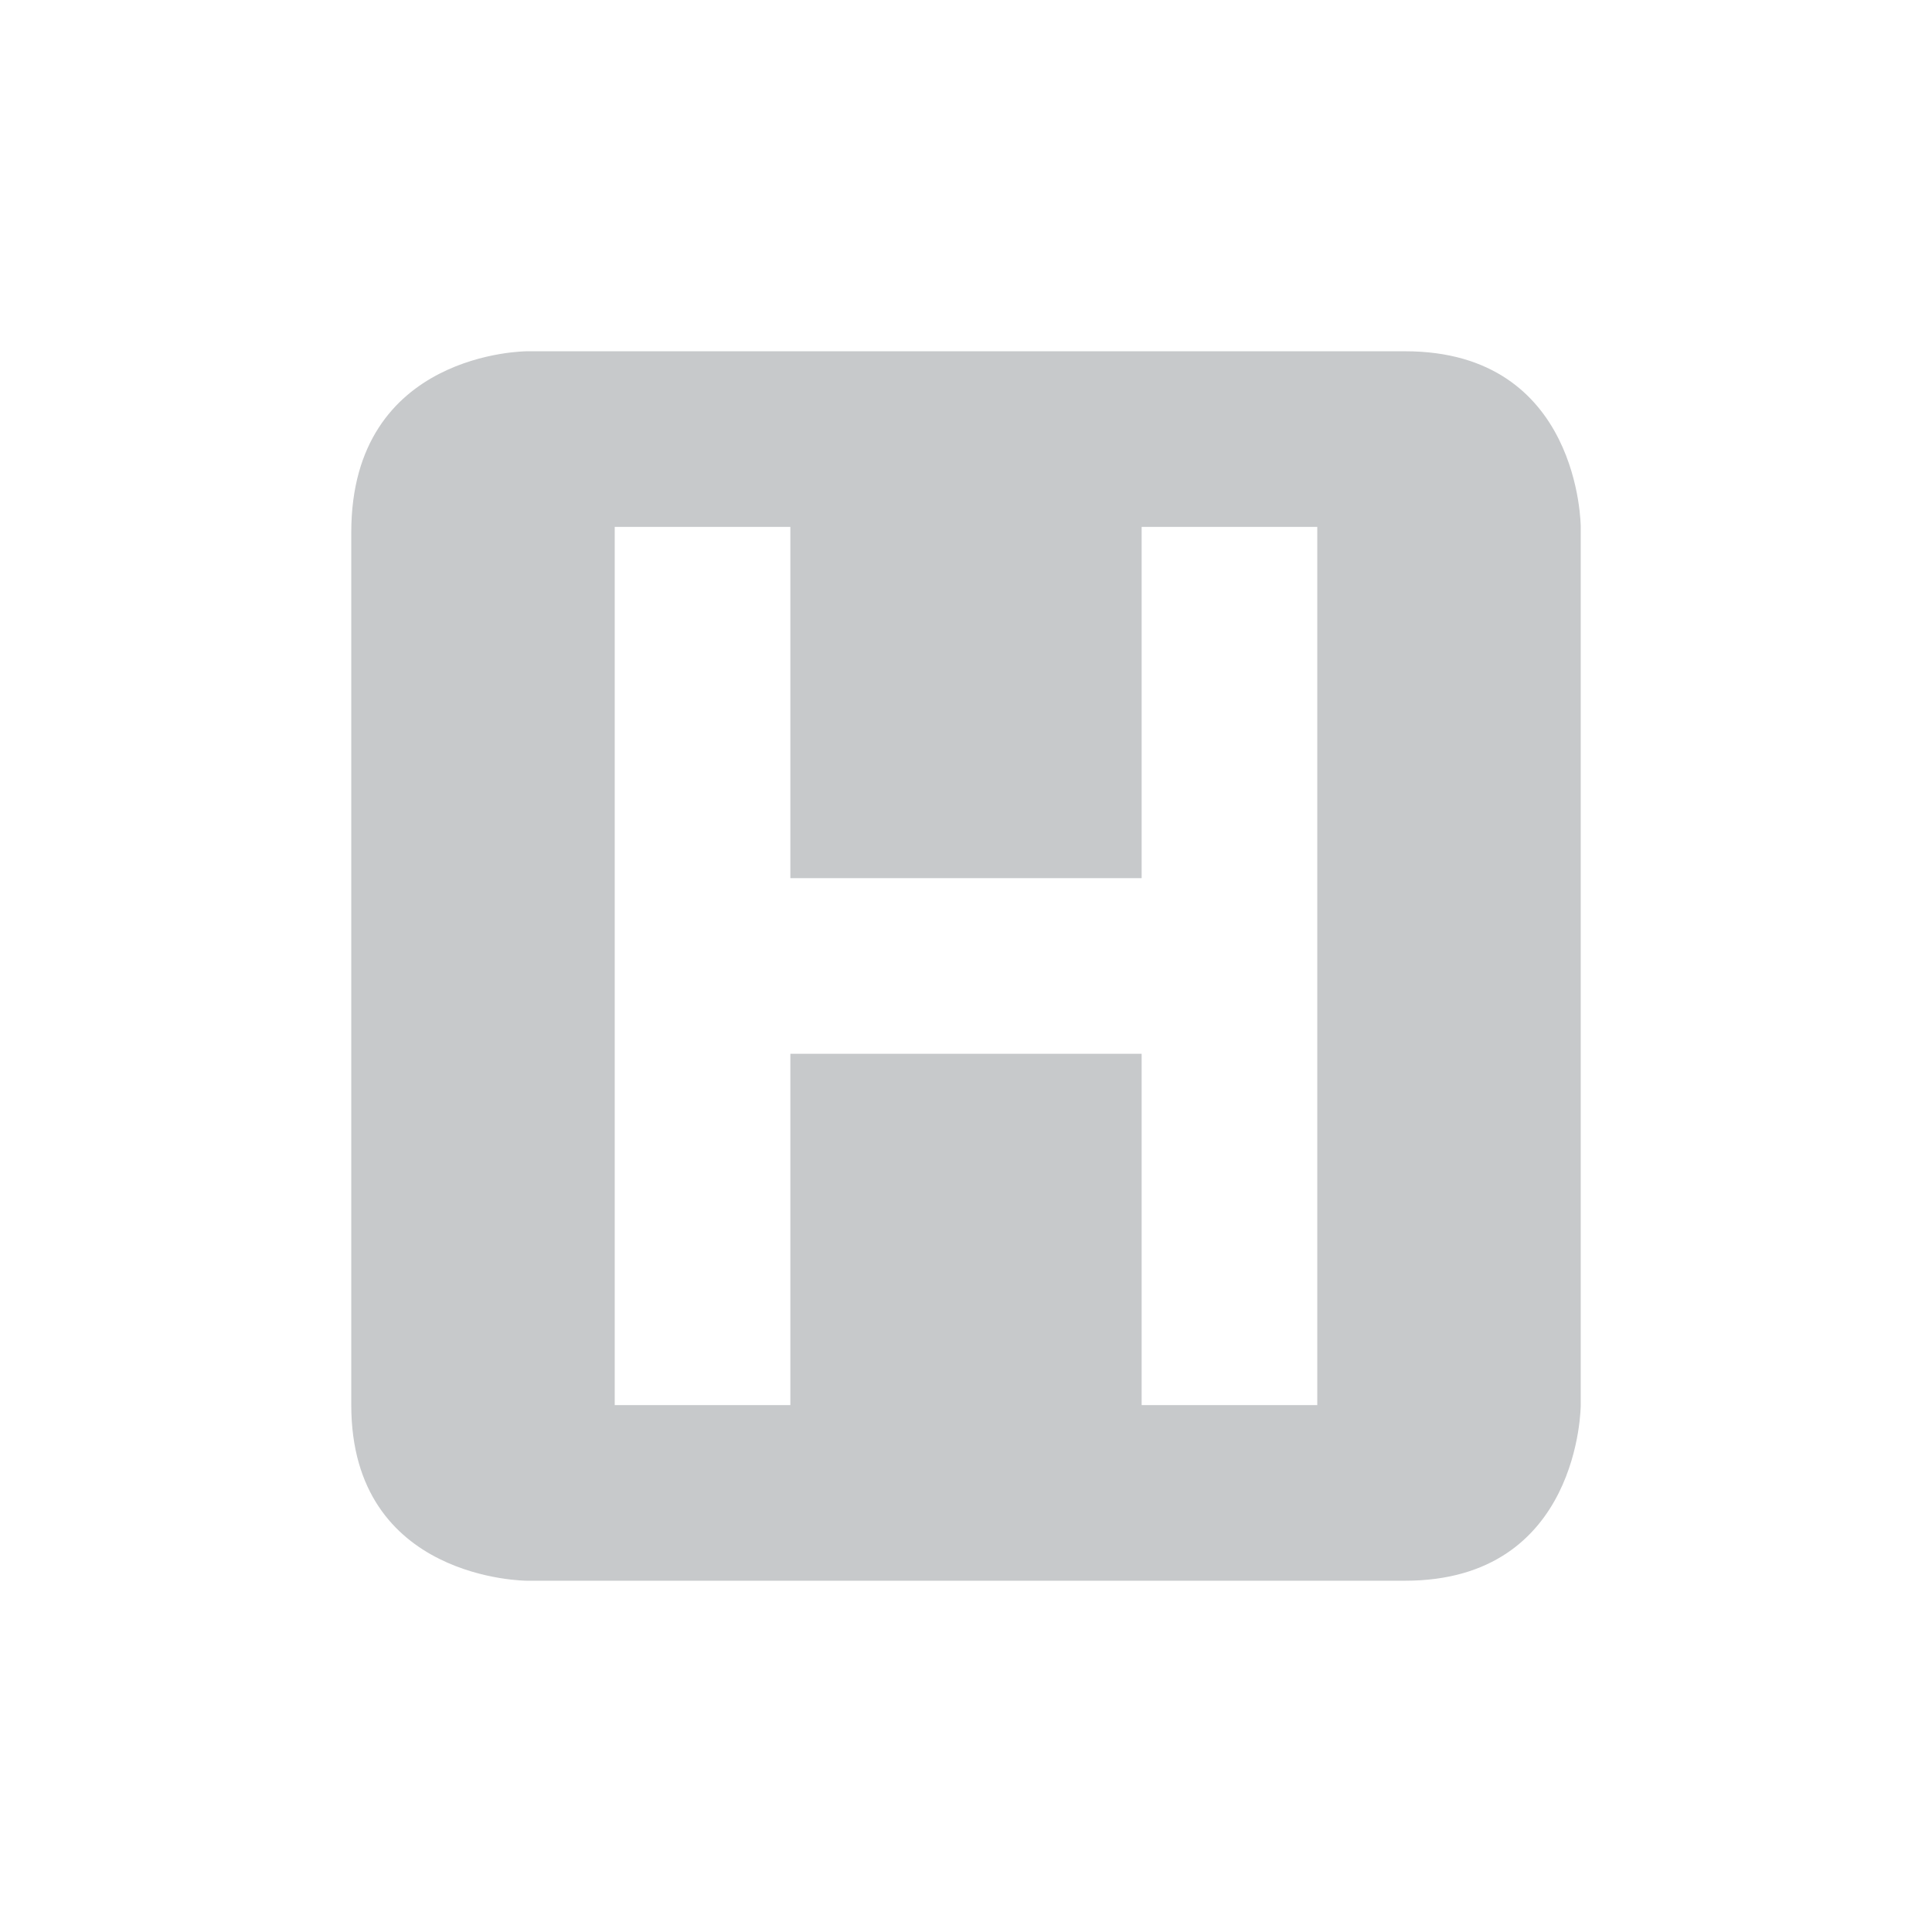 <svg xmlns="http://www.w3.org/2000/svg" width="22" height="22" version="1.1">
 <defs>
  <style id="current-color-scheme" type="text/css">
   .ColorScheme-Text { color:#c7c9cb; } .ColorScheme-Highlight { color:#4285f4; }
  </style>
 </defs>
 <g transform="translate(-345 -527.36)">
  <path style="fill:currentColor" class="ColorScheme-Text" d="m351 531.36s-2 0-2 2.062v9.938c0 2 2 2 2 2h10c2 0 2-2 2-2v-10s0-2-2-2zm3 2 0 4h4l-0-4h2l0 10-2-0 0-4h-4l-0 4-2 0-0-10z"/>
 </g>
</svg>

